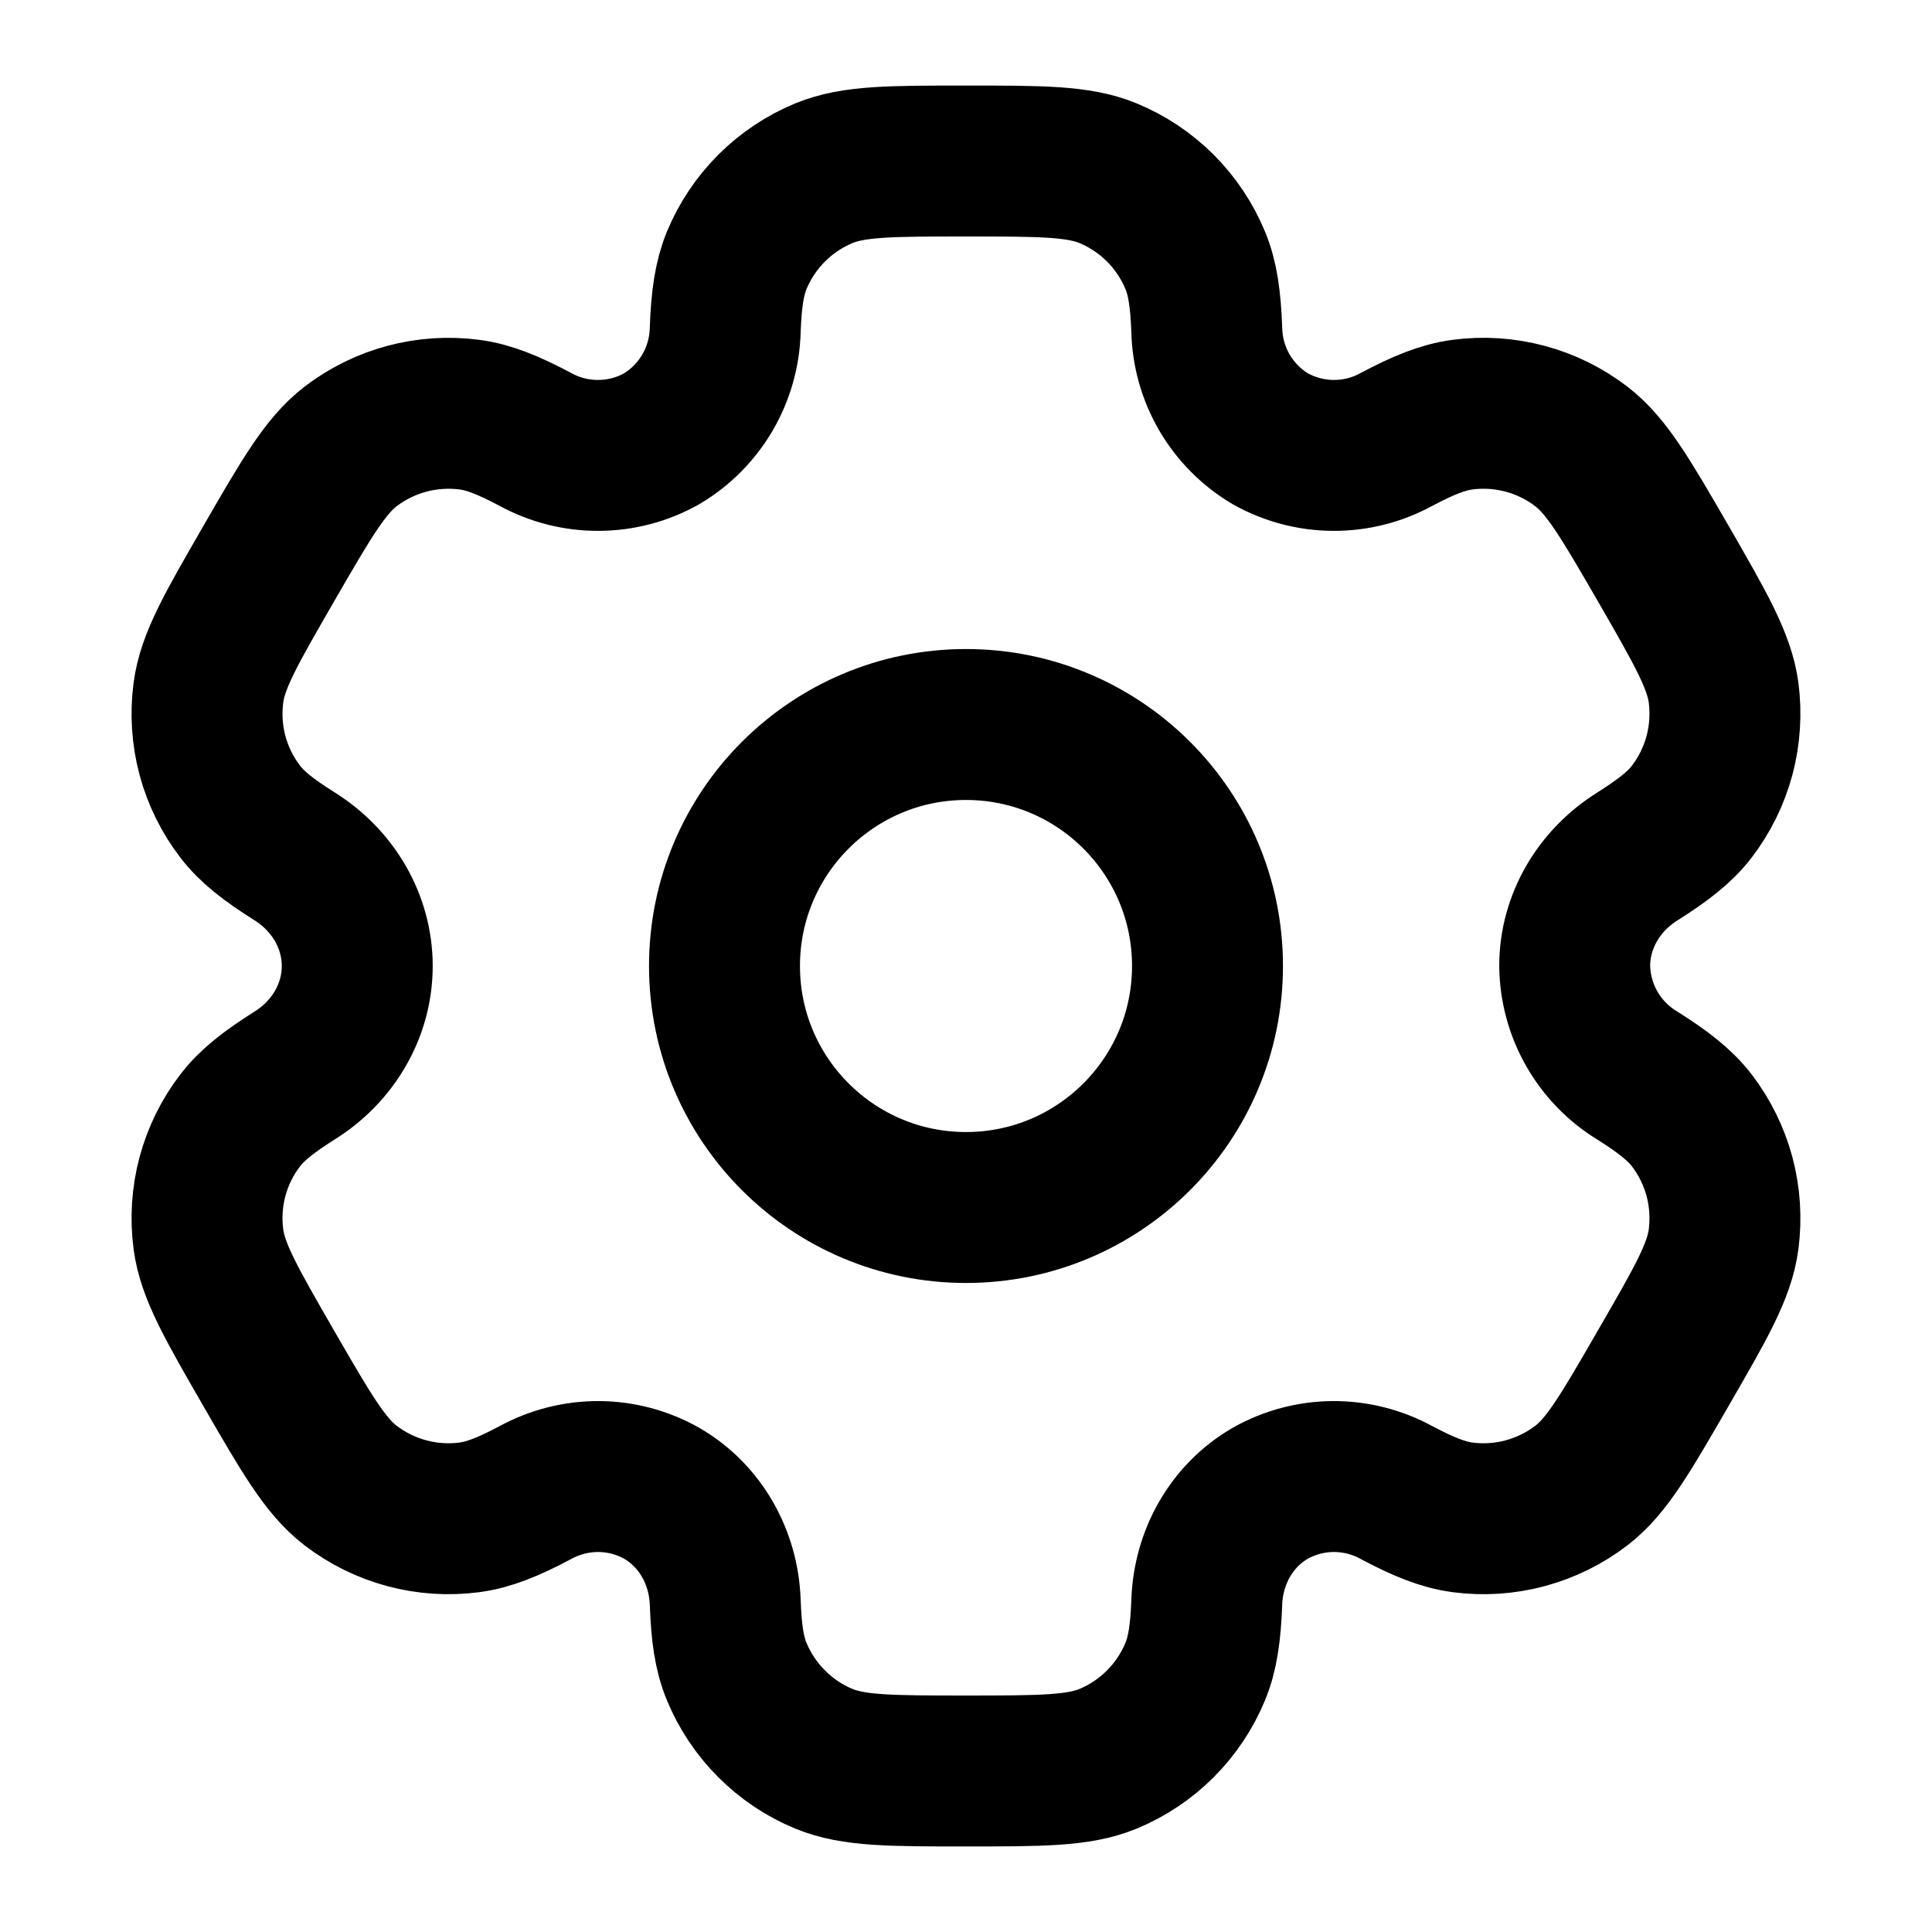 <svg viewBox="0 0 32 32" fill="none" xmlns="http://www.w3.org/2000/svg">
    <path d="M16 20C18.209 20 20 18.209 20 16C20 13.791 18.209 12 16 12C13.791 12 12 13.791 12 16C12 18.209 13.791 20 16 20Z" stroke="currentColor" stroke-width="2.5"/>
    <path d="M18.353 2.869C17.864 2.667 17.242 2.667 16 2.667C14.757 2.667 14.136 2.667 13.646 2.869C13.322 3.003 13.028 3.2 12.781 3.447C12.533 3.695 12.336 3.989 12.202 4.313C12.08 4.611 12.03 4.958 12.012 5.464C12.003 5.829 11.902 6.186 11.718 6.502C11.534 6.817 11.272 7.081 10.958 7.268C10.639 7.447 10.28 7.541 9.915 7.543C9.55 7.545 9.19 7.454 8.869 7.279C8.421 7.041 8.097 6.91 7.776 6.868C7.075 6.776 6.366 6.966 5.805 7.396C5.386 7.72 5.074 8.257 4.453 9.333C3.832 10.409 3.52 10.947 3.452 11.473C3.406 11.82 3.429 12.173 3.519 12.512C3.61 12.85 3.766 13.167 3.98 13.445C4.177 13.701 4.453 13.916 4.881 14.185C5.512 14.581 5.917 15.256 5.917 16C5.917 16.744 5.512 17.419 4.881 17.813C4.453 18.084 4.176 18.299 3.98 18.555C3.766 18.832 3.61 19.15 3.519 19.488C3.429 19.826 3.406 20.179 3.452 20.526C3.521 21.052 3.832 21.59 4.452 22.666C5.074 23.742 5.385 24.28 5.805 24.604C6.083 24.817 6.4 24.973 6.738 25.064C7.077 25.155 7.43 25.178 7.777 25.132C8.097 25.089 8.421 24.959 8.869 24.721C9.19 24.546 9.55 24.455 9.915 24.456C10.28 24.458 10.639 24.553 10.958 24.732C11.602 25.105 11.985 25.792 12.012 26.536C12.03 27.043 12.078 27.389 12.202 27.686C12.336 28.01 12.533 28.304 12.781 28.552C13.028 28.8 13.322 28.997 13.646 29.131C14.136 29.333 14.757 29.333 16 29.333C17.242 29.333 17.864 29.333 18.353 29.131C18.677 28.997 18.971 28.8 19.219 28.552C19.466 28.304 19.663 28.01 19.797 27.686C19.92 27.389 19.969 27.043 19.988 26.536C20.014 25.792 20.397 25.104 21.041 24.732C21.36 24.553 21.719 24.458 22.084 24.456C22.45 24.455 22.81 24.546 23.13 24.721C23.578 24.959 23.902 25.089 24.222 25.132C24.57 25.178 24.922 25.155 25.261 25.064C25.599 24.973 25.916 24.817 26.194 24.604C26.614 24.281 26.925 23.742 27.546 22.666C28.168 21.59 28.48 21.053 28.548 20.526C28.593 20.179 28.57 19.826 28.48 19.488C28.389 19.15 28.233 18.832 28.02 18.555C27.822 18.299 27.546 18.084 27.118 17.814C26.806 17.625 26.547 17.358 26.366 17.041C26.184 16.724 26.087 16.365 26.082 16C26.082 15.256 26.488 14.581 27.118 14.187C27.546 13.916 27.824 13.701 28.02 13.445C28.233 13.167 28.389 12.85 28.48 12.512C28.57 12.173 28.593 11.82 28.548 11.473C28.478 10.948 28.168 10.409 27.548 9.333C26.925 8.257 26.614 7.72 26.194 7.396C25.916 7.183 25.599 7.026 25.261 6.936C24.922 6.845 24.57 6.822 24.222 6.868C23.902 6.91 23.578 7.041 23.129 7.279C22.808 7.454 22.449 7.545 22.084 7.543C21.718 7.541 21.36 7.446 21.041 7.268C20.727 7.081 20.465 6.817 20.281 6.502C20.097 6.186 19.996 5.829 19.988 5.464C19.969 4.957 19.921 4.611 19.797 4.313C19.663 3.989 19.466 3.695 19.219 3.447C18.971 3.2 18.677 3.003 18.353 2.869Z" stroke="currentColor" stroke-width="2.5"/>
</svg>
